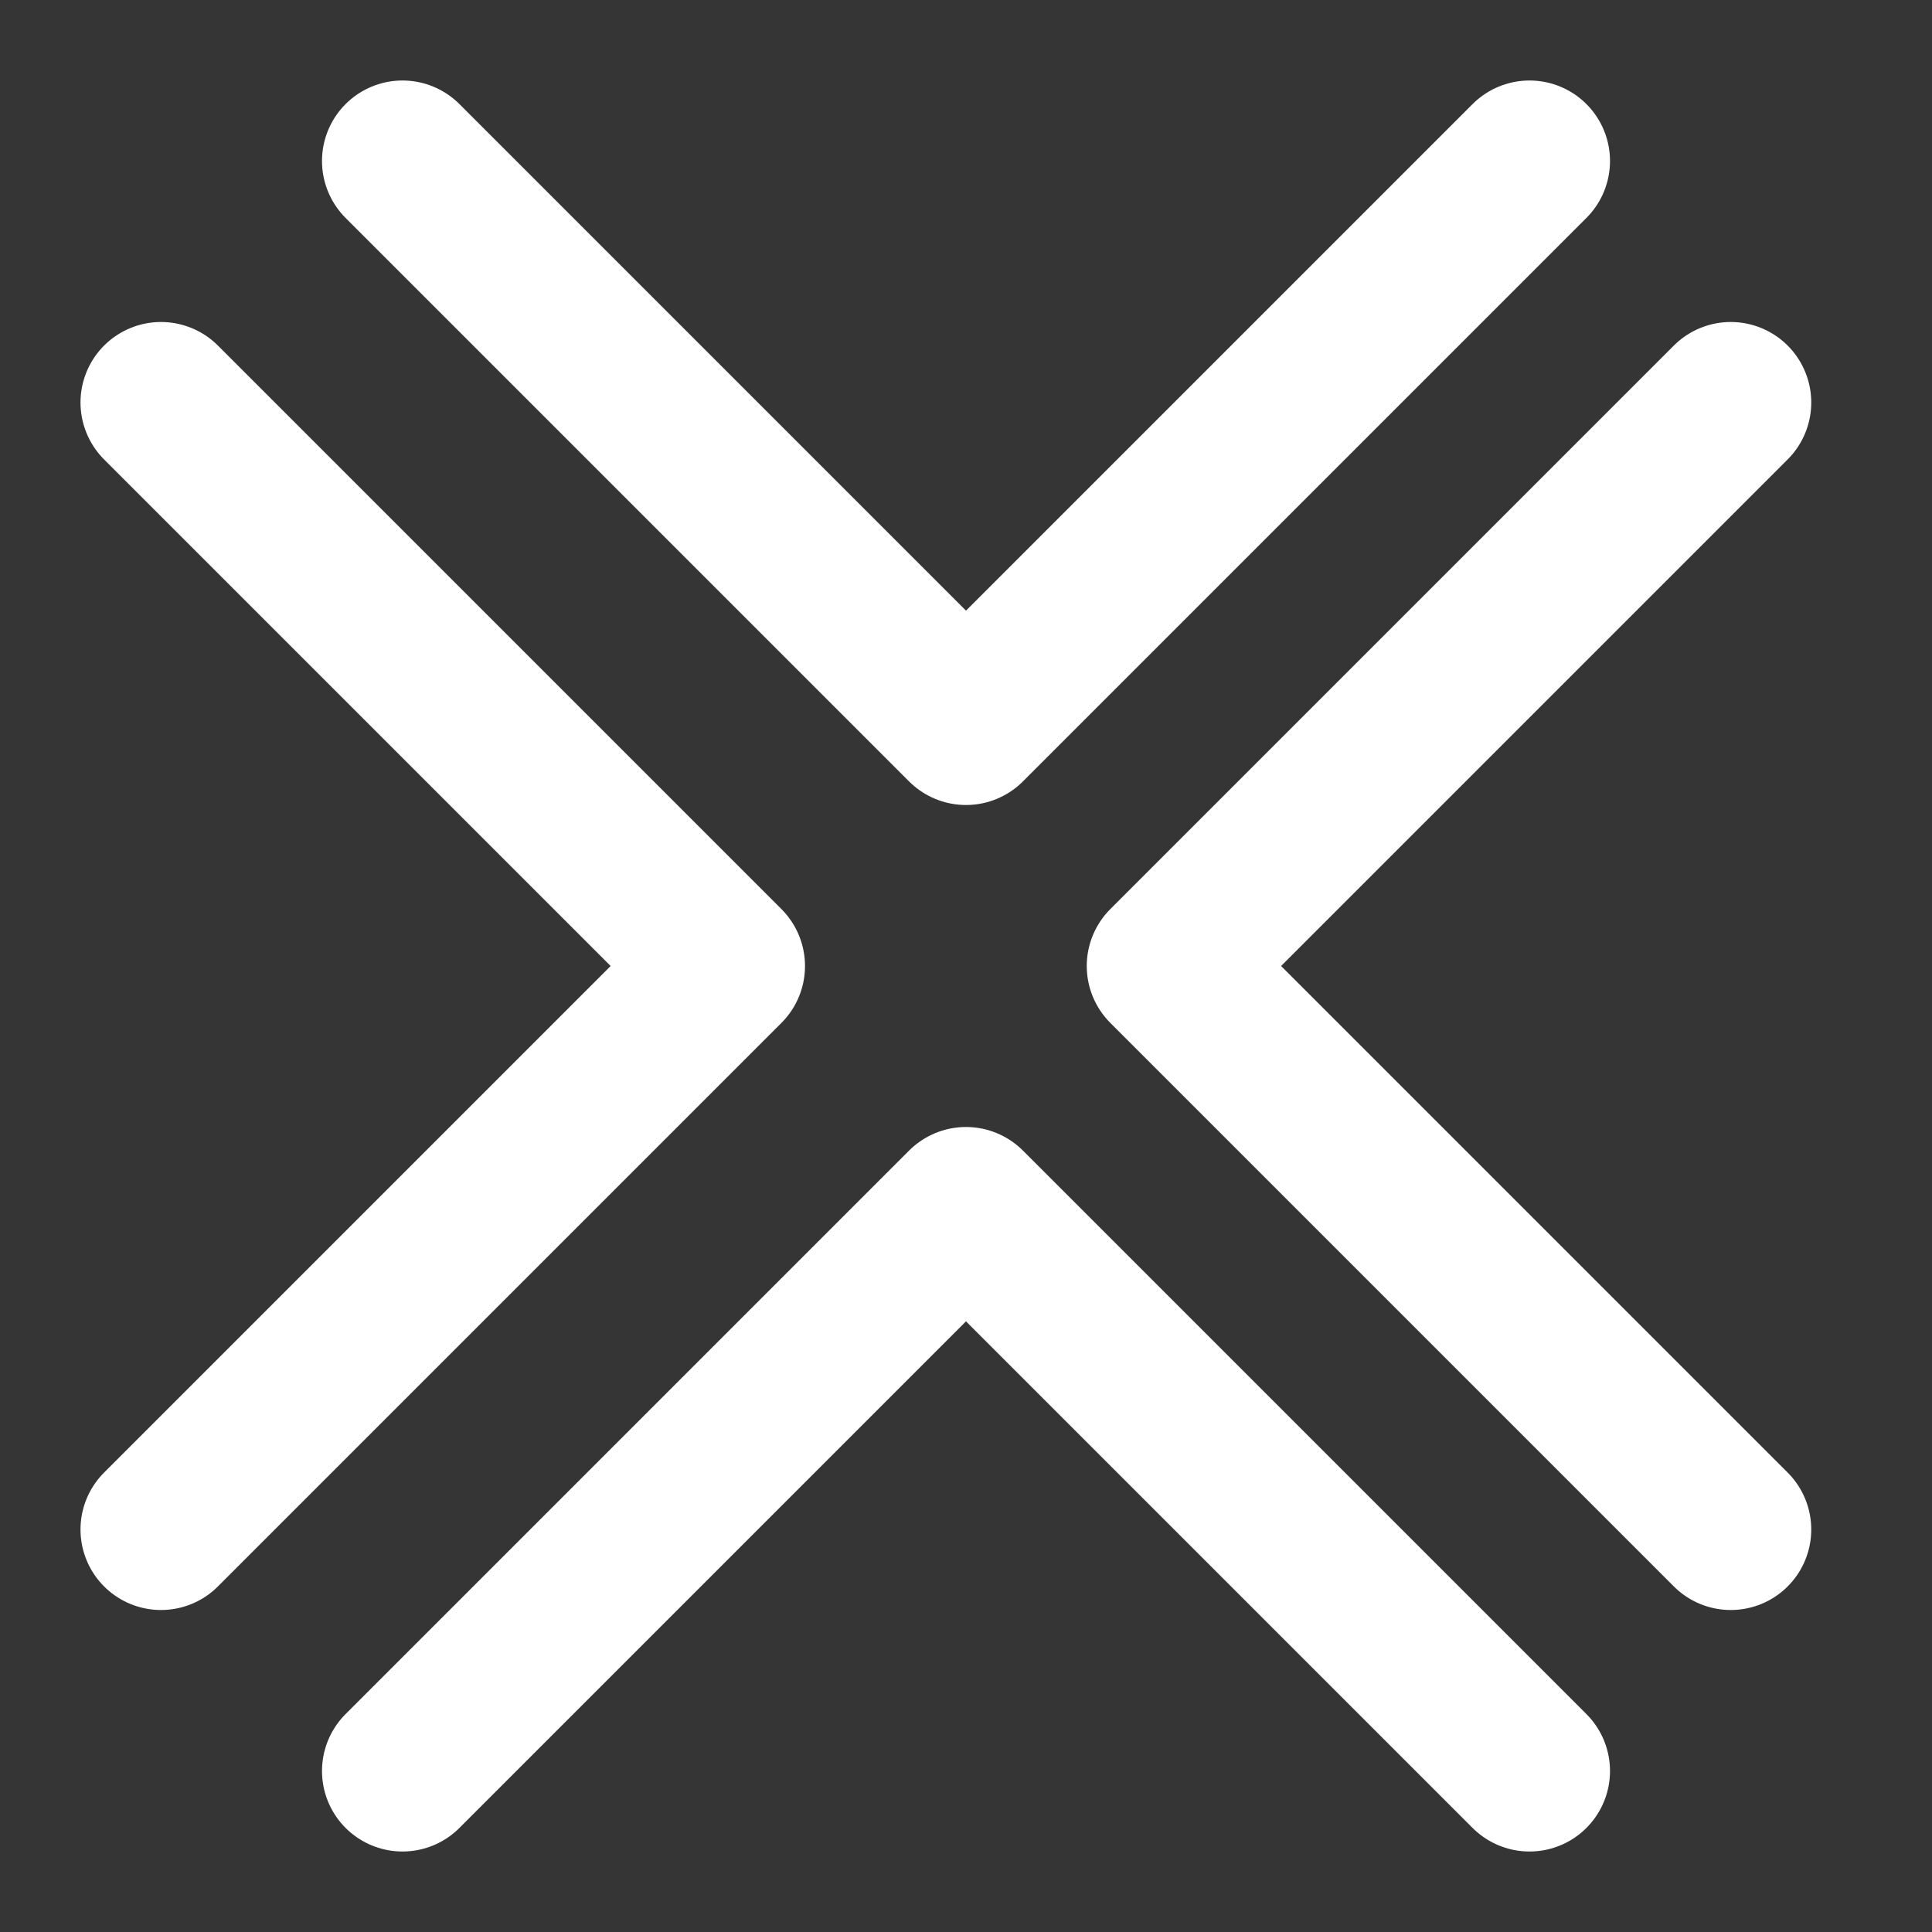 <!DOCTYPE svg PUBLIC "-//W3C//DTD SVG 1.1//EN" "http://www.w3.org/Graphics/SVG/1.1/DTD/svg11.dtd">
<!-- Uploaded to: SVG Repo, www.svgrepo.com, Transformed by: SVG Repo Mixer Tools -->
<svg width="800px" height="800px" viewBox="0 0 48 48" fill="none" xmlns="http://www.w3.org/2000/svg">
<rect x="0" y="0" width="48" height="48" fill="#333333" stroke="none"/>
<g id="SVGRepo_bgCarrier" stroke-width="0"/>
<g id="SVGRepo_tracerCarrier" stroke-linecap="round" stroke-linejoin="round"/>
<g id="SVGRepo_iconCarrier"> <rect width="48" height="48" fill="white" fill-opacity="0.01"/> <path d="M10 4L24 18L38 4" stroke="#ffffff" stroke-width="4" stroke-linecap="round" stroke-linejoin="round"/> <path d="M10 44L24 30L38 44" stroke="#ffffff" stroke-width="4" stroke-linecap="round" stroke-linejoin="round"/> <path d="M43 10L29 24L43 38" stroke="#ffffff" stroke-width="4" stroke-linecap="round" stroke-linejoin="round"/> <path d="M4 10L18 24L4 38" stroke="#ffffff" stroke-width="4" stroke-linecap="round" stroke-linejoin="round"/> </g>
</svg>